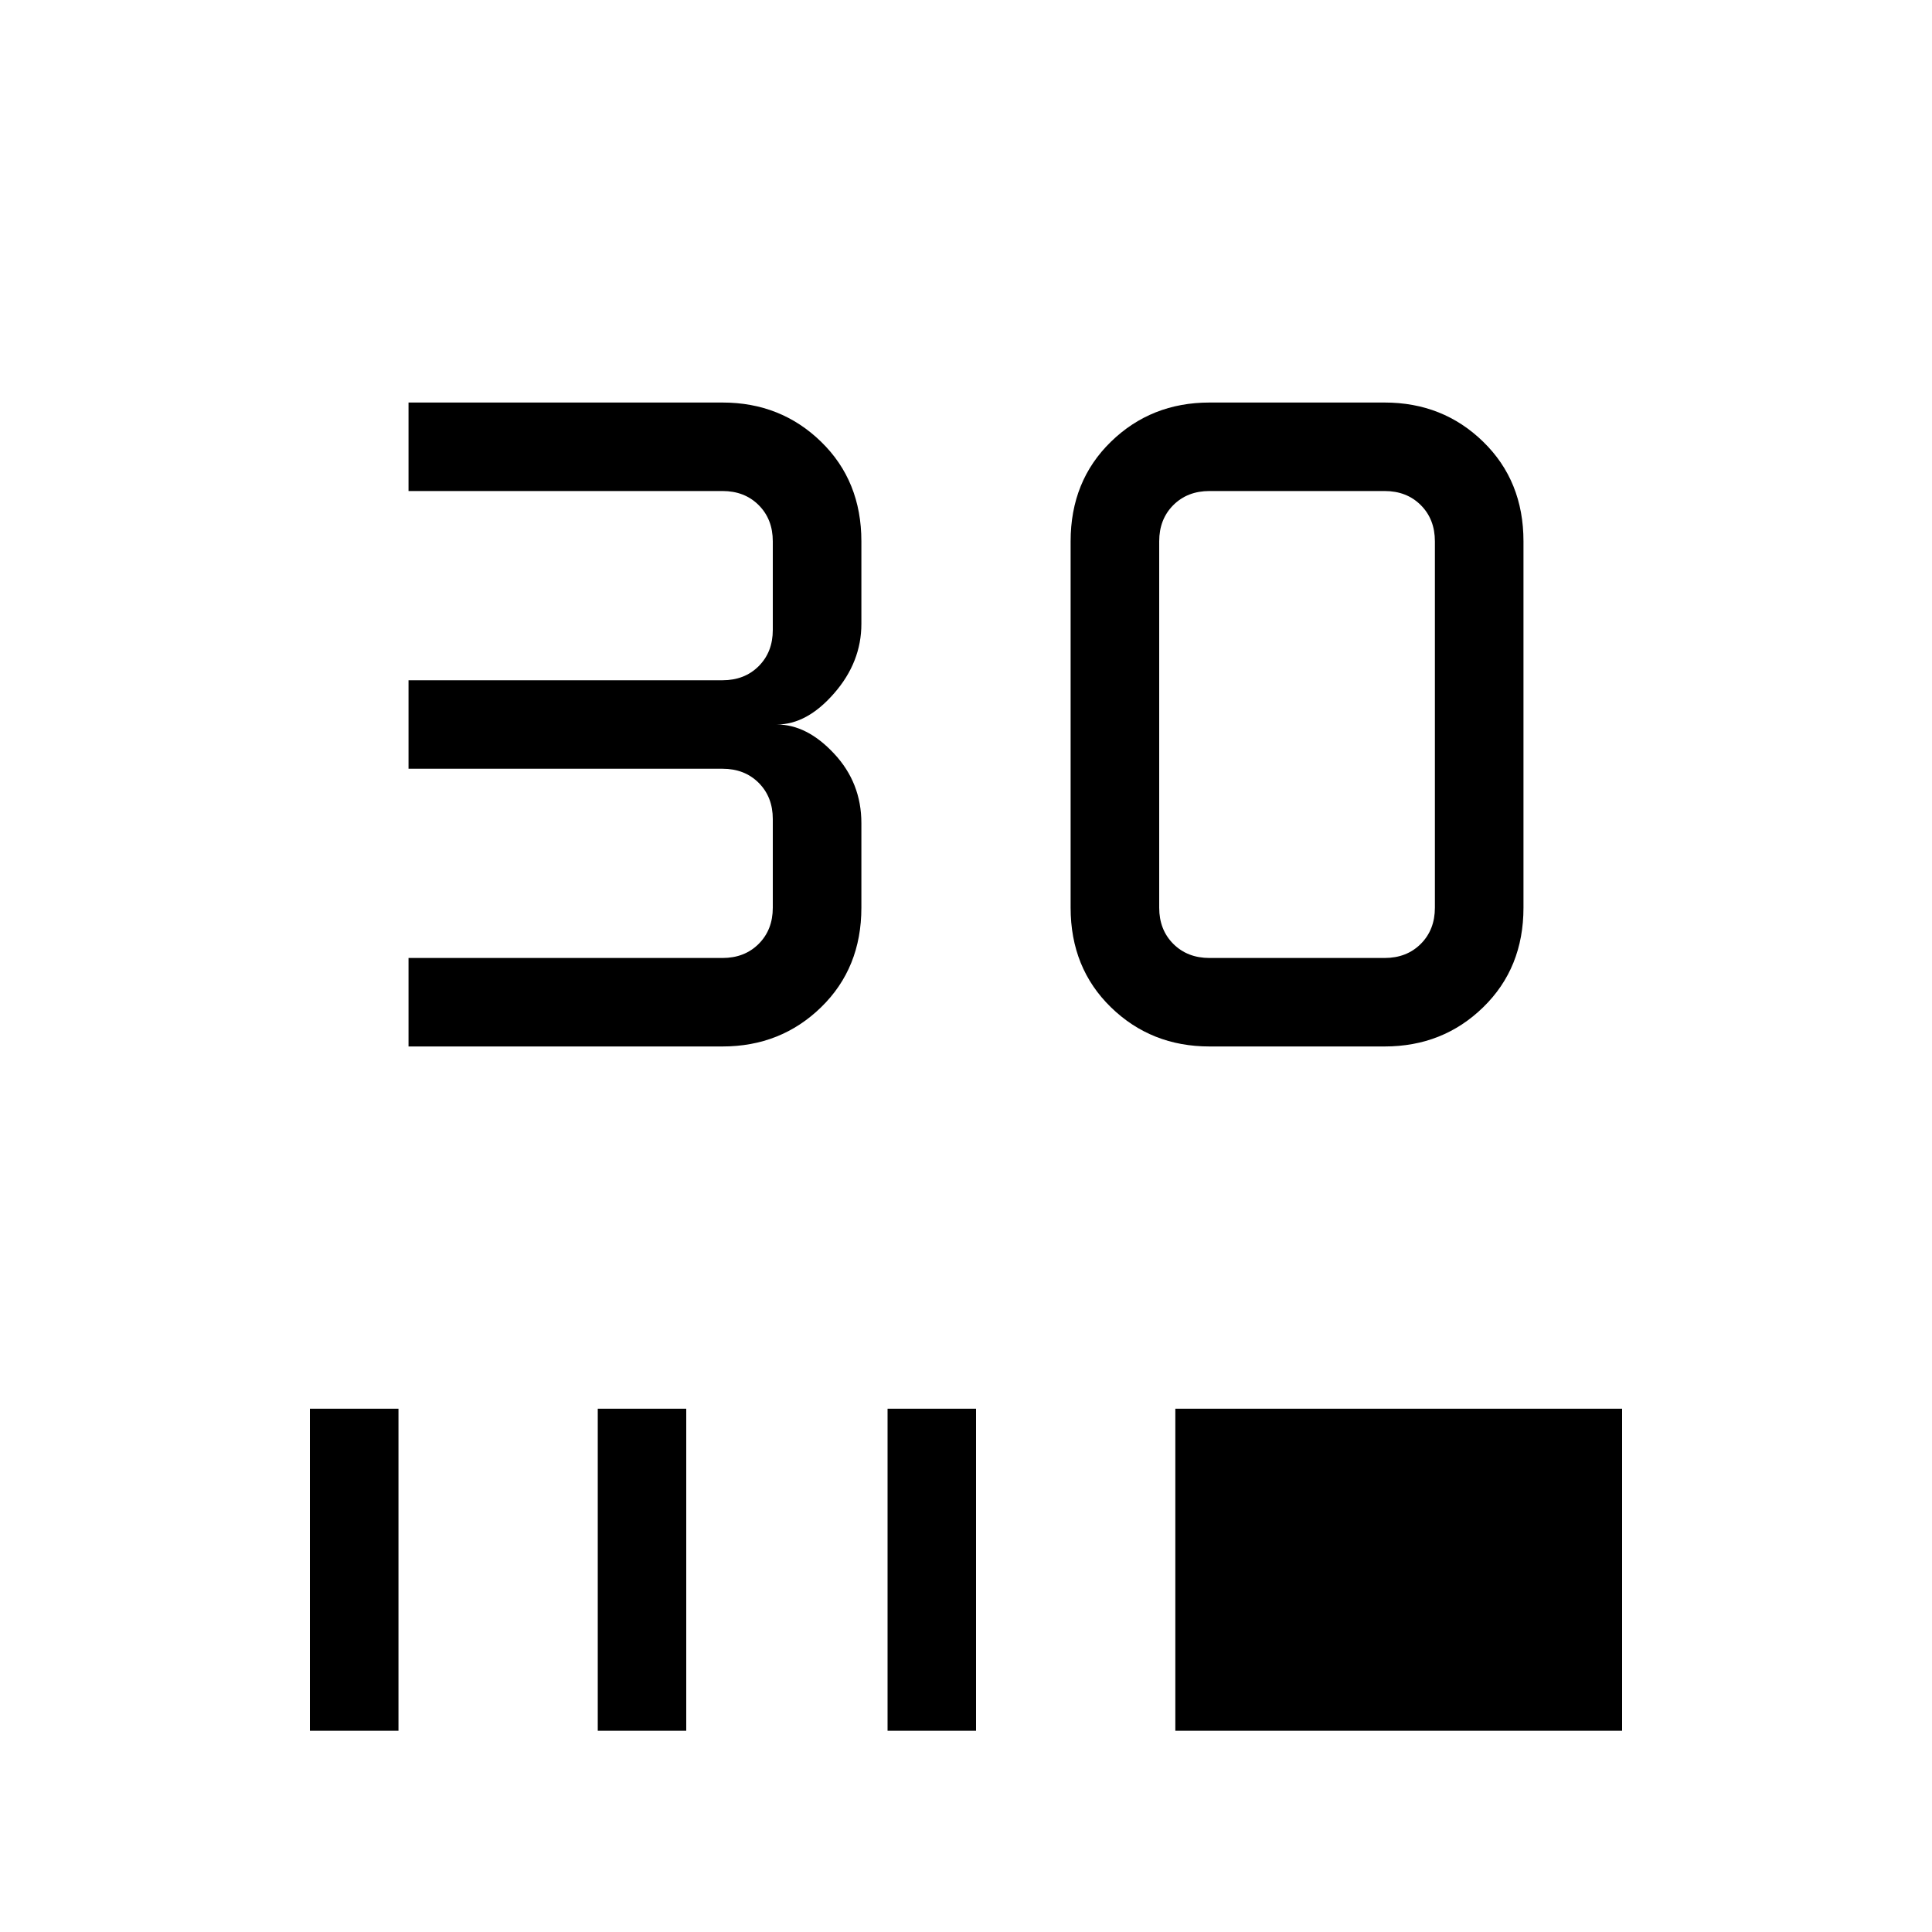 <svg xmlns="http://www.w3.org/2000/svg" height="20" width="20"><path d="M4.229 10.833V9.917H7.479Q7.708 9.917 7.854 9.771Q8 9.625 8 9.396V8.479Q8 8.25 7.854 8.104Q7.708 7.958 7.479 7.958H4.229V7.042H7.479Q7.708 7.042 7.854 6.896Q8 6.75 8 6.521V5.604Q8 5.375 7.854 5.229Q7.708 5.083 7.479 5.083H4.229V4.167H7.479Q8.083 4.167 8.5 4.573Q8.917 4.979 8.917 5.604V6.458Q8.917 6.854 8.635 7.177Q8.354 7.5 8.042 7.5Q8.354 7.5 8.635 7.802Q8.917 8.104 8.917 8.521V9.396Q8.917 10.021 8.5 10.427Q8.083 10.833 7.479 10.833ZM14.333 10.833H12.521Q11.917 10.833 11.5 10.427Q11.083 10.021 11.083 9.396V5.604Q11.083 4.979 11.5 4.573Q11.917 4.167 12.521 4.167H14.333Q14.938 4.167 15.354 4.573Q15.771 4.979 15.771 5.604V9.396Q15.771 10.021 15.354 10.427Q14.938 10.833 14.333 10.833ZM14.333 9.917Q14.562 9.917 14.708 9.771Q14.854 9.625 14.854 9.396V5.604Q14.854 5.375 14.708 5.229Q14.562 5.083 14.333 5.083H12.521Q12.292 5.083 12.146 5.229Q12 5.375 12 5.604V9.396Q12 9.625 12.146 9.771Q12.292 9.917 12.521 9.917ZM3.208 17.917V14.583H4.125V17.917ZM6.188 17.917V14.583H7.104V17.917ZM9.188 17.917V14.583H10.104V17.917ZM12.167 17.917V14.583H16.792V17.917Z"/></svg>